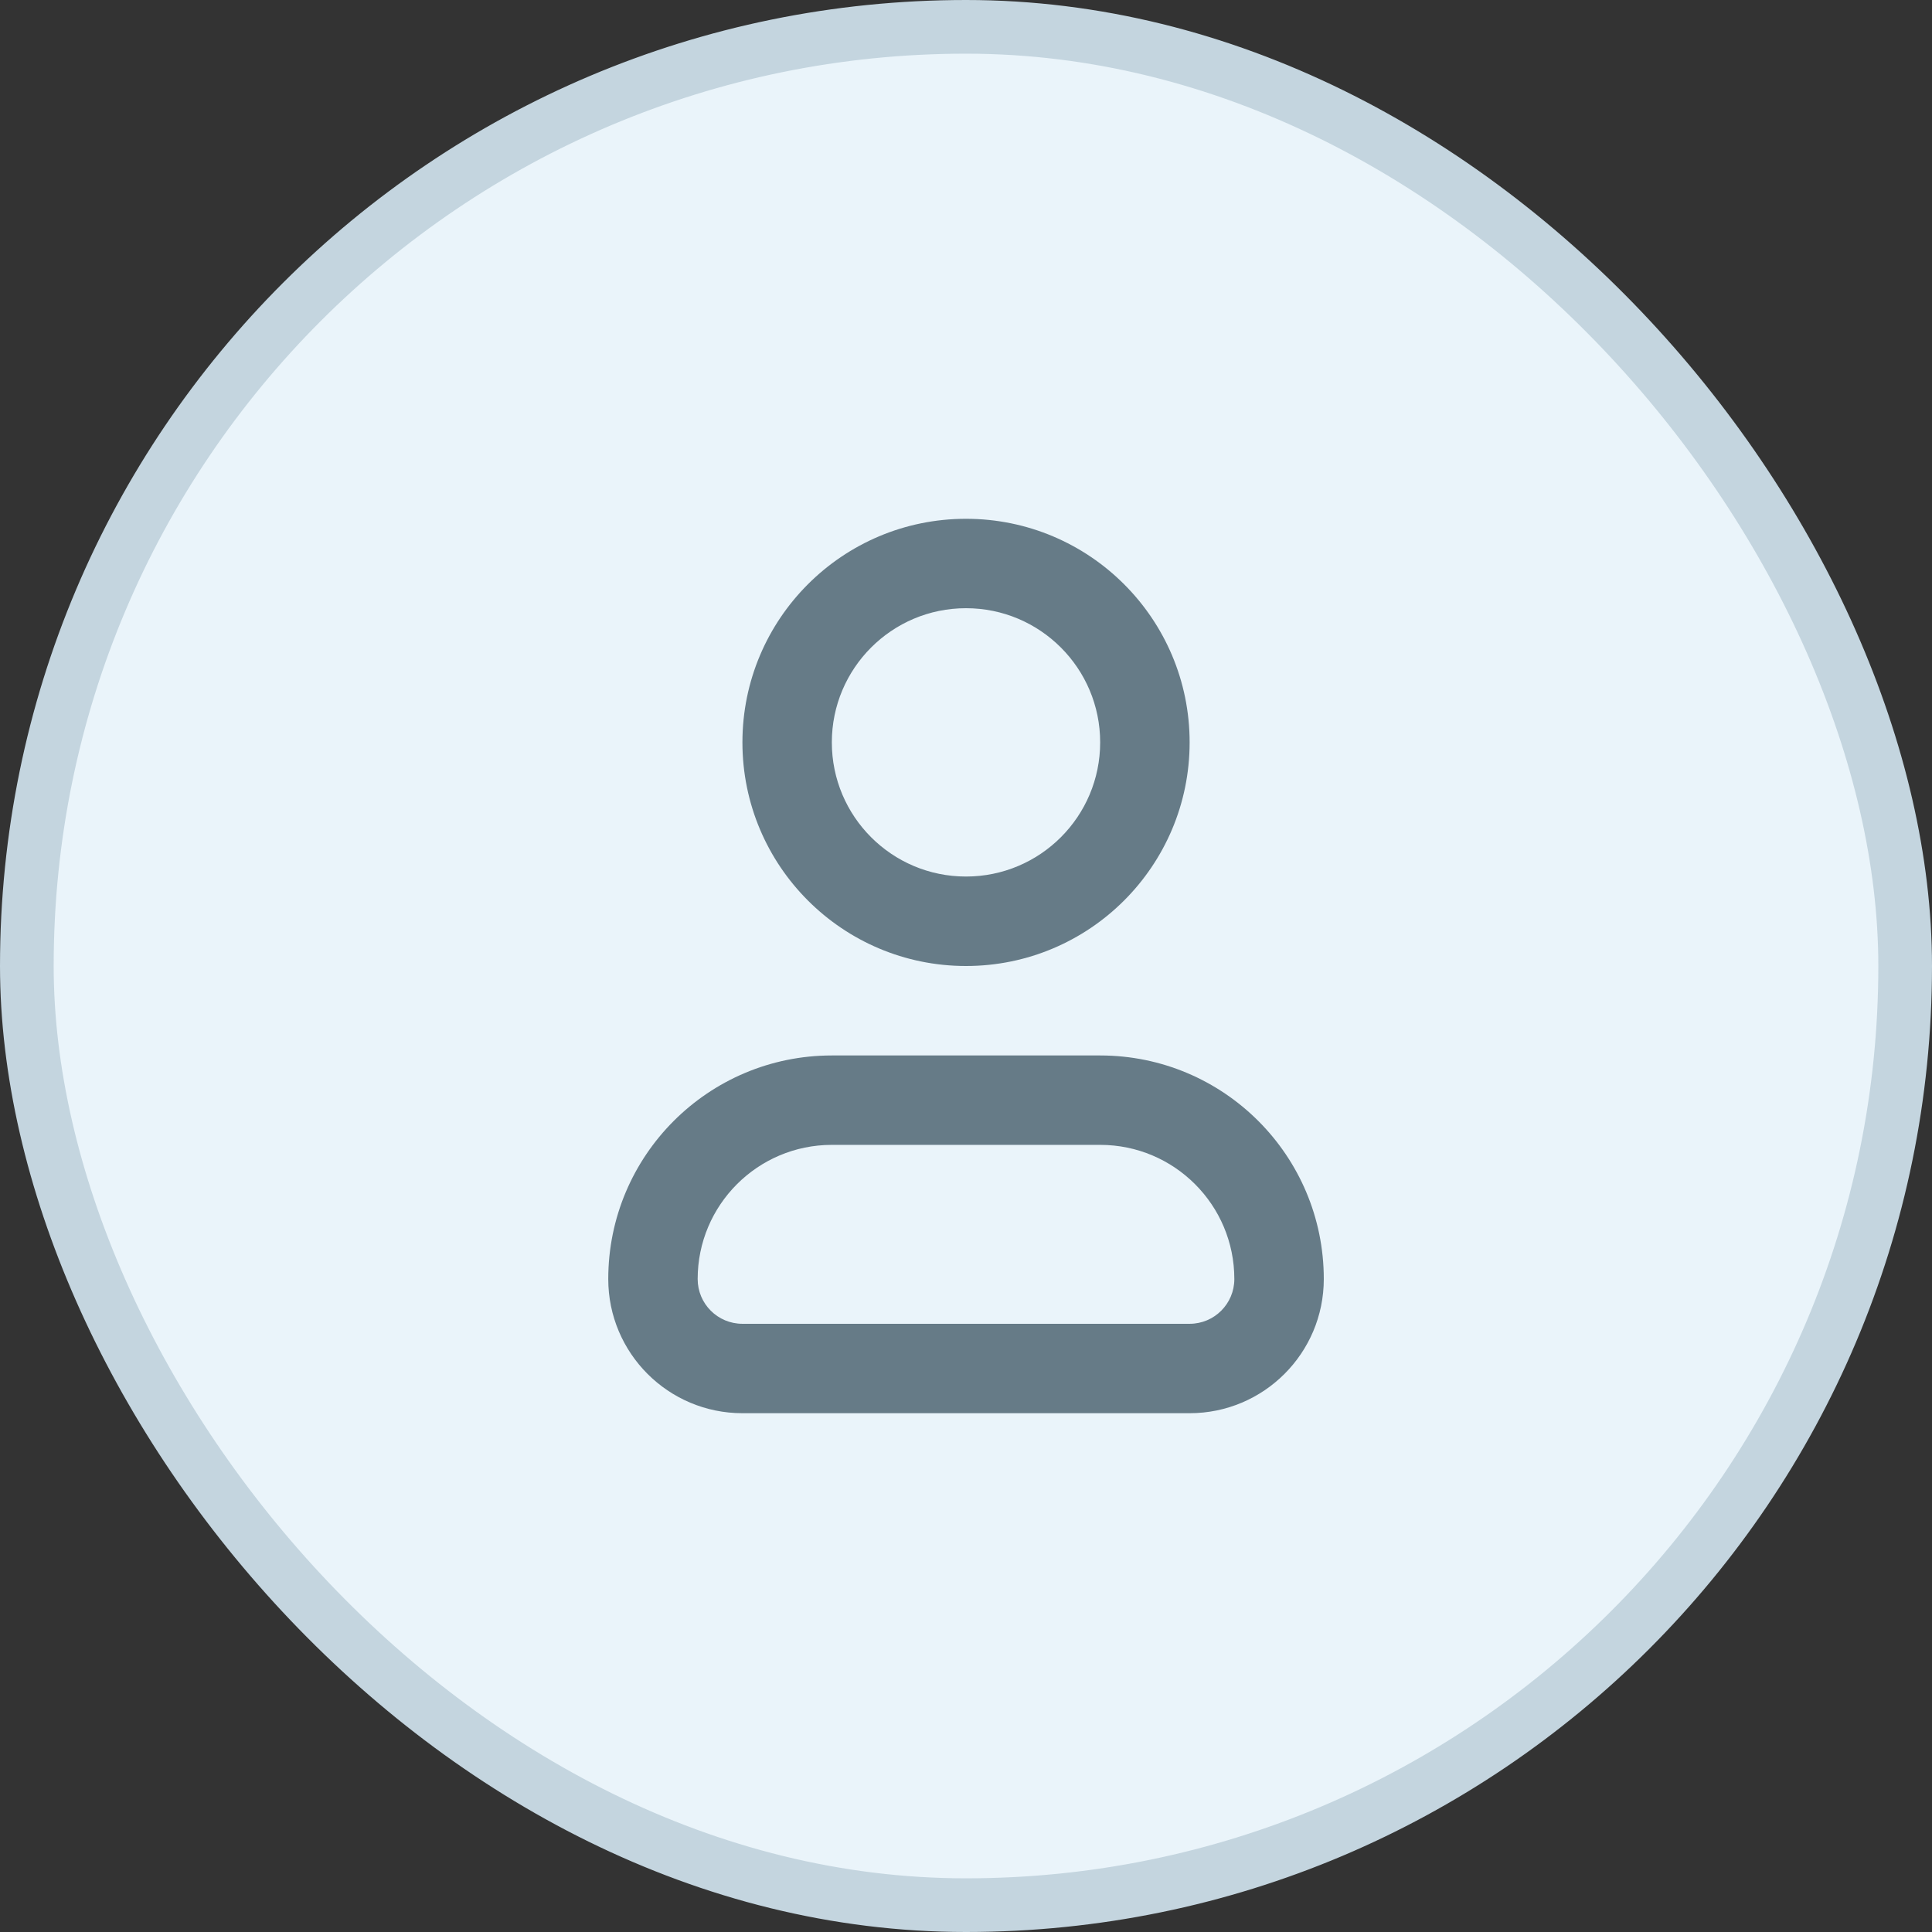 <svg width="36" height="36" viewBox="0 0 36 36" fill="none" xmlns="http://www.w3.org/2000/svg">
<rect x="0" y="0" width="36" height="36" fill="#333333" stroke="none"/>
<rect x="0.5" y="0.5" width="35" height="35" rx="17.5" fill="#EAF4FA"/>
<path fill-rule="evenodd" clip-rule="evenodd" d="M15.5 21.333C14.12 21.333 13 22.453 13 23.833C13 24.294 13.373 24.667 13.834 24.667H22.167C22.627 24.667 23 24.294 23 23.833C23 22.453 21.881 21.333 20.5 21.333H15.5ZM11.334 23.833C11.334 21.532 13.199 19.667 15.5 19.667H20.5C22.801 19.667 24.667 21.532 24.667 23.833C24.667 25.214 23.547 26.333 22.167 26.333H13.834C12.453 26.333 11.334 25.214 11.334 23.833Z" fill="#667B87"/>
<path fill-rule="evenodd" clip-rule="evenodd" d="M18 11.333C16.619 11.333 15.5 12.453 15.5 13.833C15.5 15.214 16.619 16.333 18 16.333C19.381 16.333 20.5 15.214 20.5 13.833C20.5 12.453 19.381 11.333 18 11.333ZM13.834 13.833C13.834 11.532 15.699 9.667 18 9.667C20.301 9.667 22.167 11.532 22.167 13.833C22.167 16.134 20.301 18 18 18C15.699 18 13.834 16.134 13.834 13.833Z" fill="#667B87"/>
<rect x="0.5" y="0.5" width="35" height="35" rx="17.5" stroke="#C4D5DF"/>
</svg>
